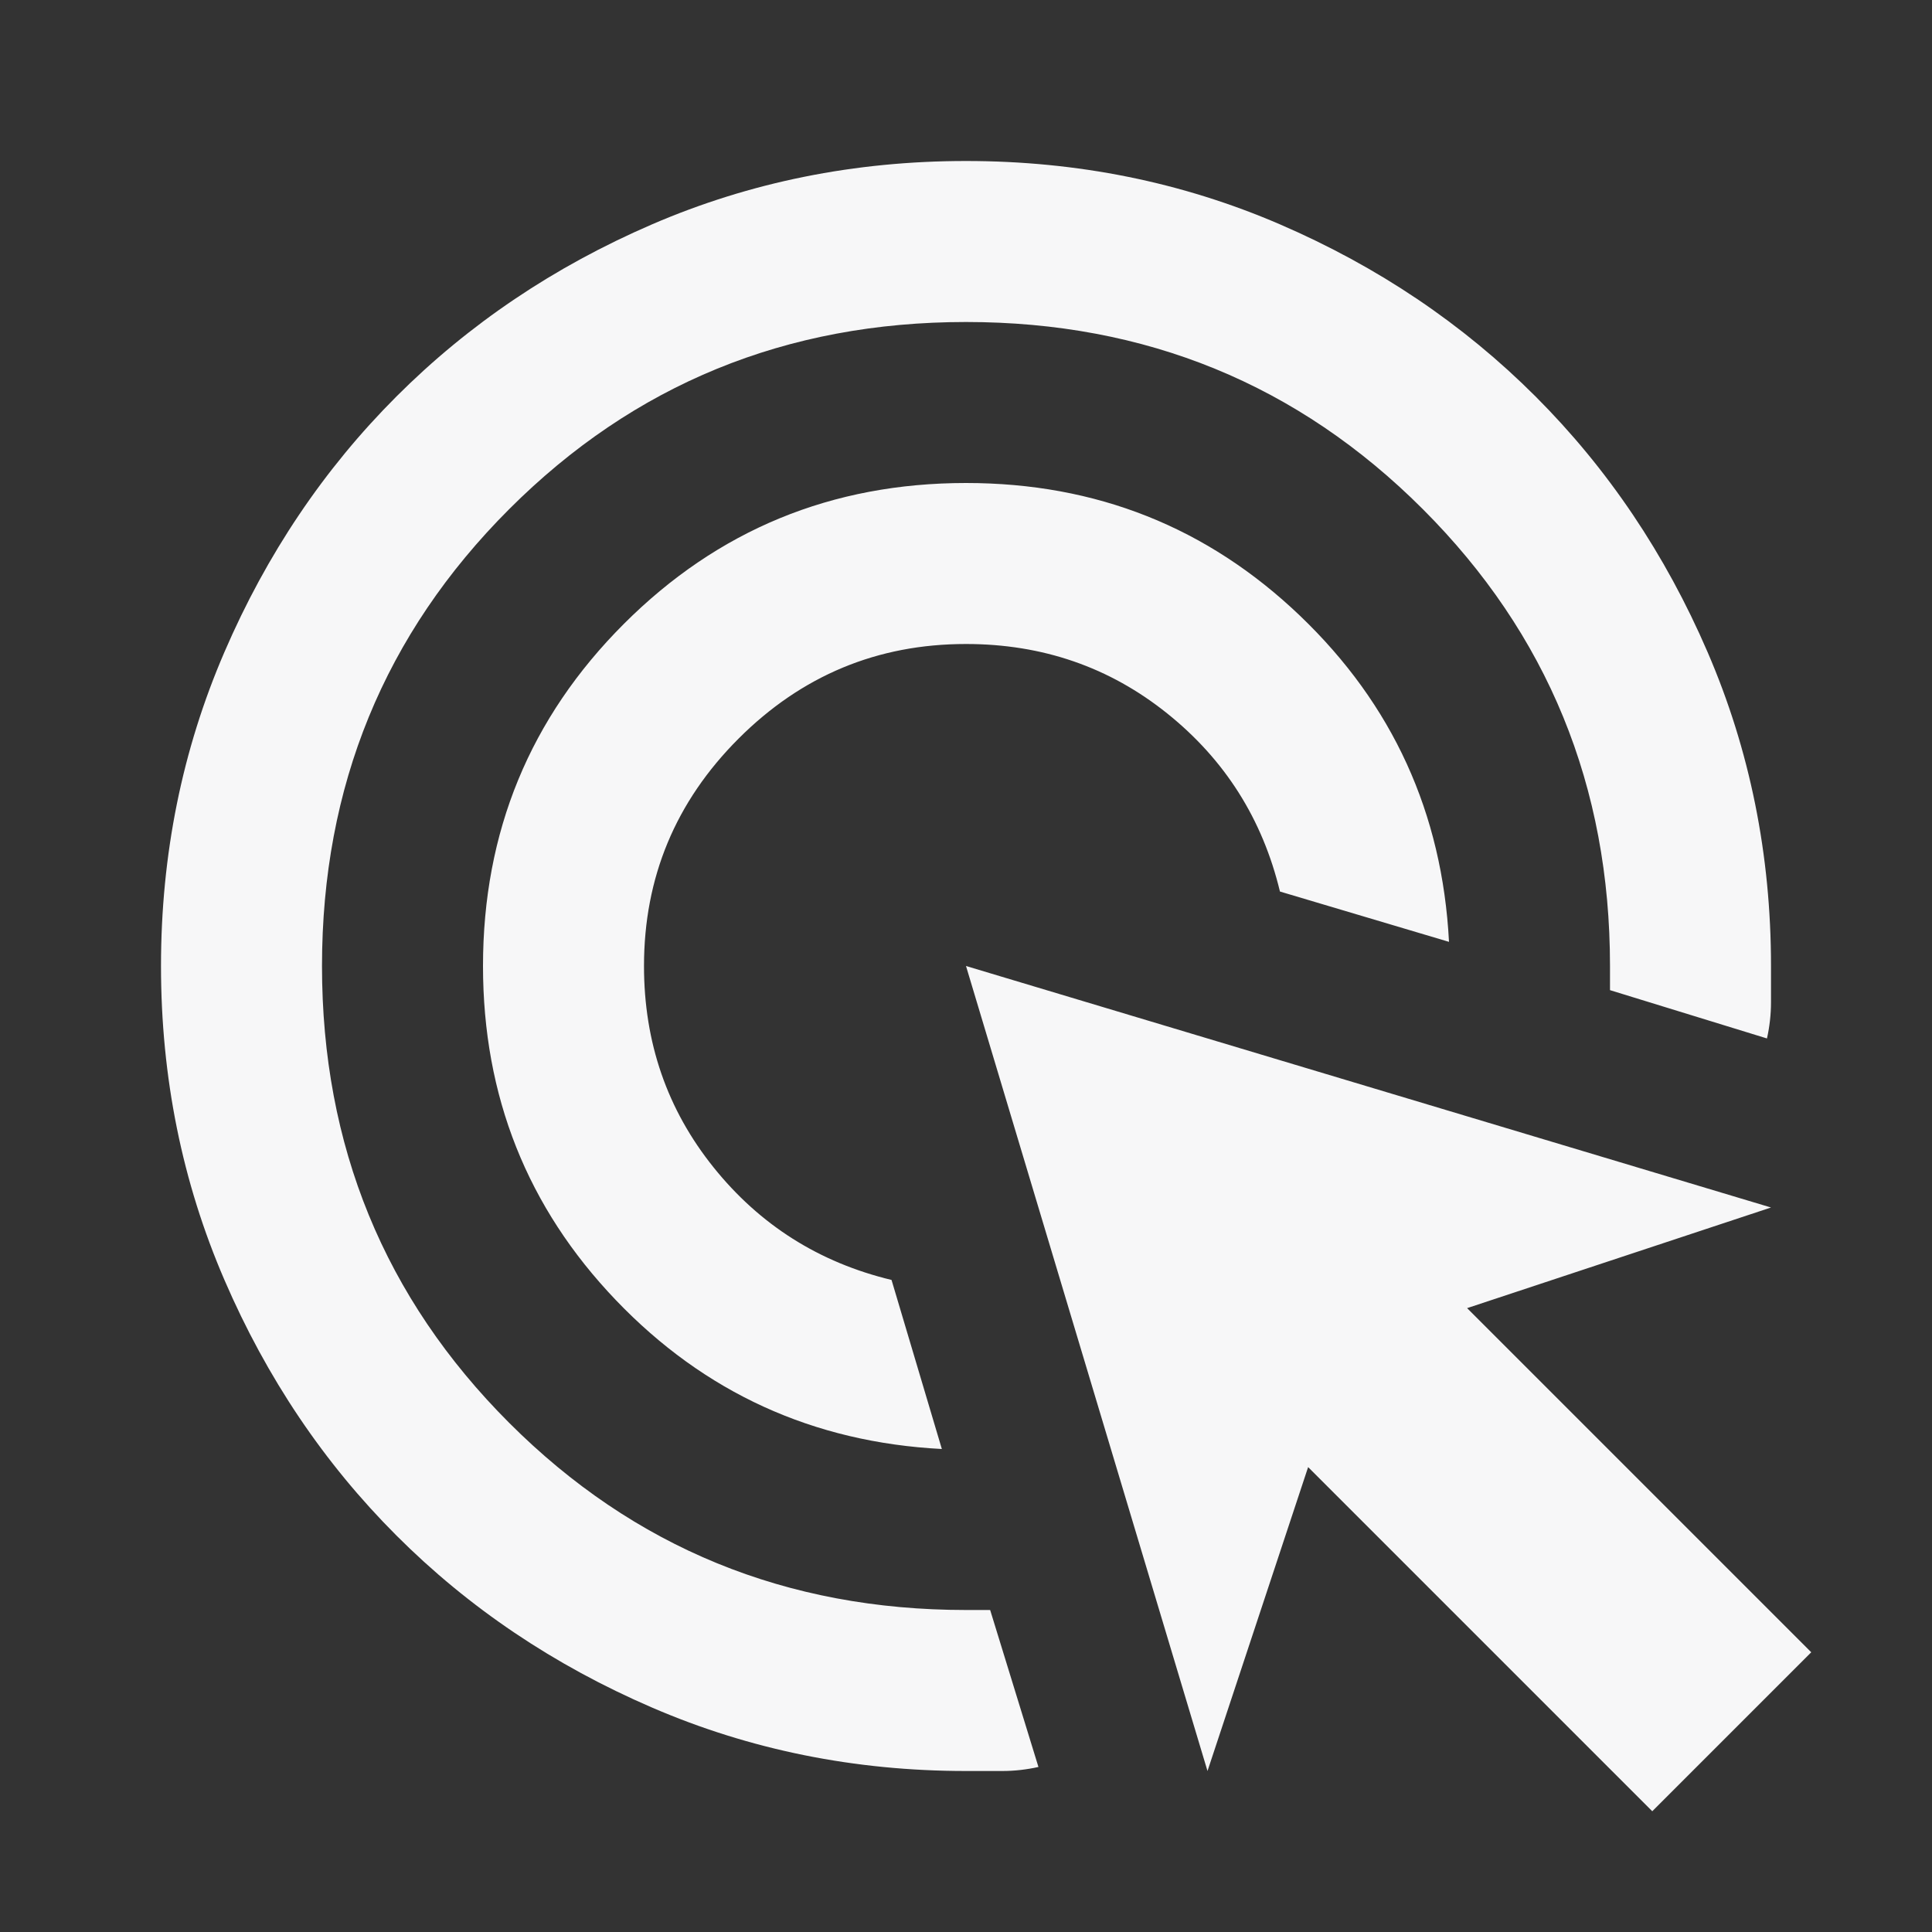 <svg width="96" height="96" viewBox="0 0 96 96" fill="none" xmlns="http://www.w3.org/2000/svg">
<rect x="0" y="0" width="96" height="96" fill="#333333" stroke="none"/>
<path d="M46.8 72C40.4 71.667 35 69.2 30.6 64.6C26.2 60 24 54.467 24 48C24 41.333 26.333 35.667 31 31C35.667 26.333 41.333 24 48 24C54.467 24 60 26.2 64.6 30.6C69.2 35 71.667 40.4 72 46.8L63.6 44.3C62.733 40.7 60.867 37.751 58 35.452C55.133 33.151 51.8 32 48 32C43.6 32 39.833 33.567 36.7 36.7C33.567 39.833 32 43.6 32 48C32 51.8 33.151 55.133 35.452 58C37.751 60.867 40.7 62.733 44.3 63.6L46.8 72ZM51.6 87.8C51 87.933 50.4 88 49.8 88H48C42.467 88 37.267 86.949 32.4 84.848C27.533 82.749 23.3 79.9 19.7 76.3C16.1 72.7 13.251 68.467 11.152 63.6C9.051 58.733 8 53.533 8 48C8 42.467 9.051 37.267 11.152 32.4C13.251 27.533 16.1 23.3 19.7 19.7C23.3 16.1 27.533 13.249 32.4 11.148C37.267 9.049 42.467 8 48 8C53.533 8 58.733 9.049 63.6 11.148C68.467 13.249 72.7 16.1 76.3 19.7C79.9 23.3 82.749 27.533 84.848 32.4C86.949 37.267 88 42.467 88 48V49.8C88 50.4 87.933 51 87.8 51.6L80 49.2V48C80 39.067 76.9 31.5 70.7 25.3C64.5 19.1 56.933 16 48 16C39.067 16 31.5 19.1 25.3 25.3C19.1 31.5 16 39.067 16 48C16 56.933 19.1 64.5 25.3 70.7C31.5 76.9 39.067 80 48 80H49.2L51.6 87.8ZM82.1 90L65 72.9L60 88L48 48L88 60L72.9 65L90 82.1L82.1 90Z" fill="#F7F7F8"/>
</svg>
